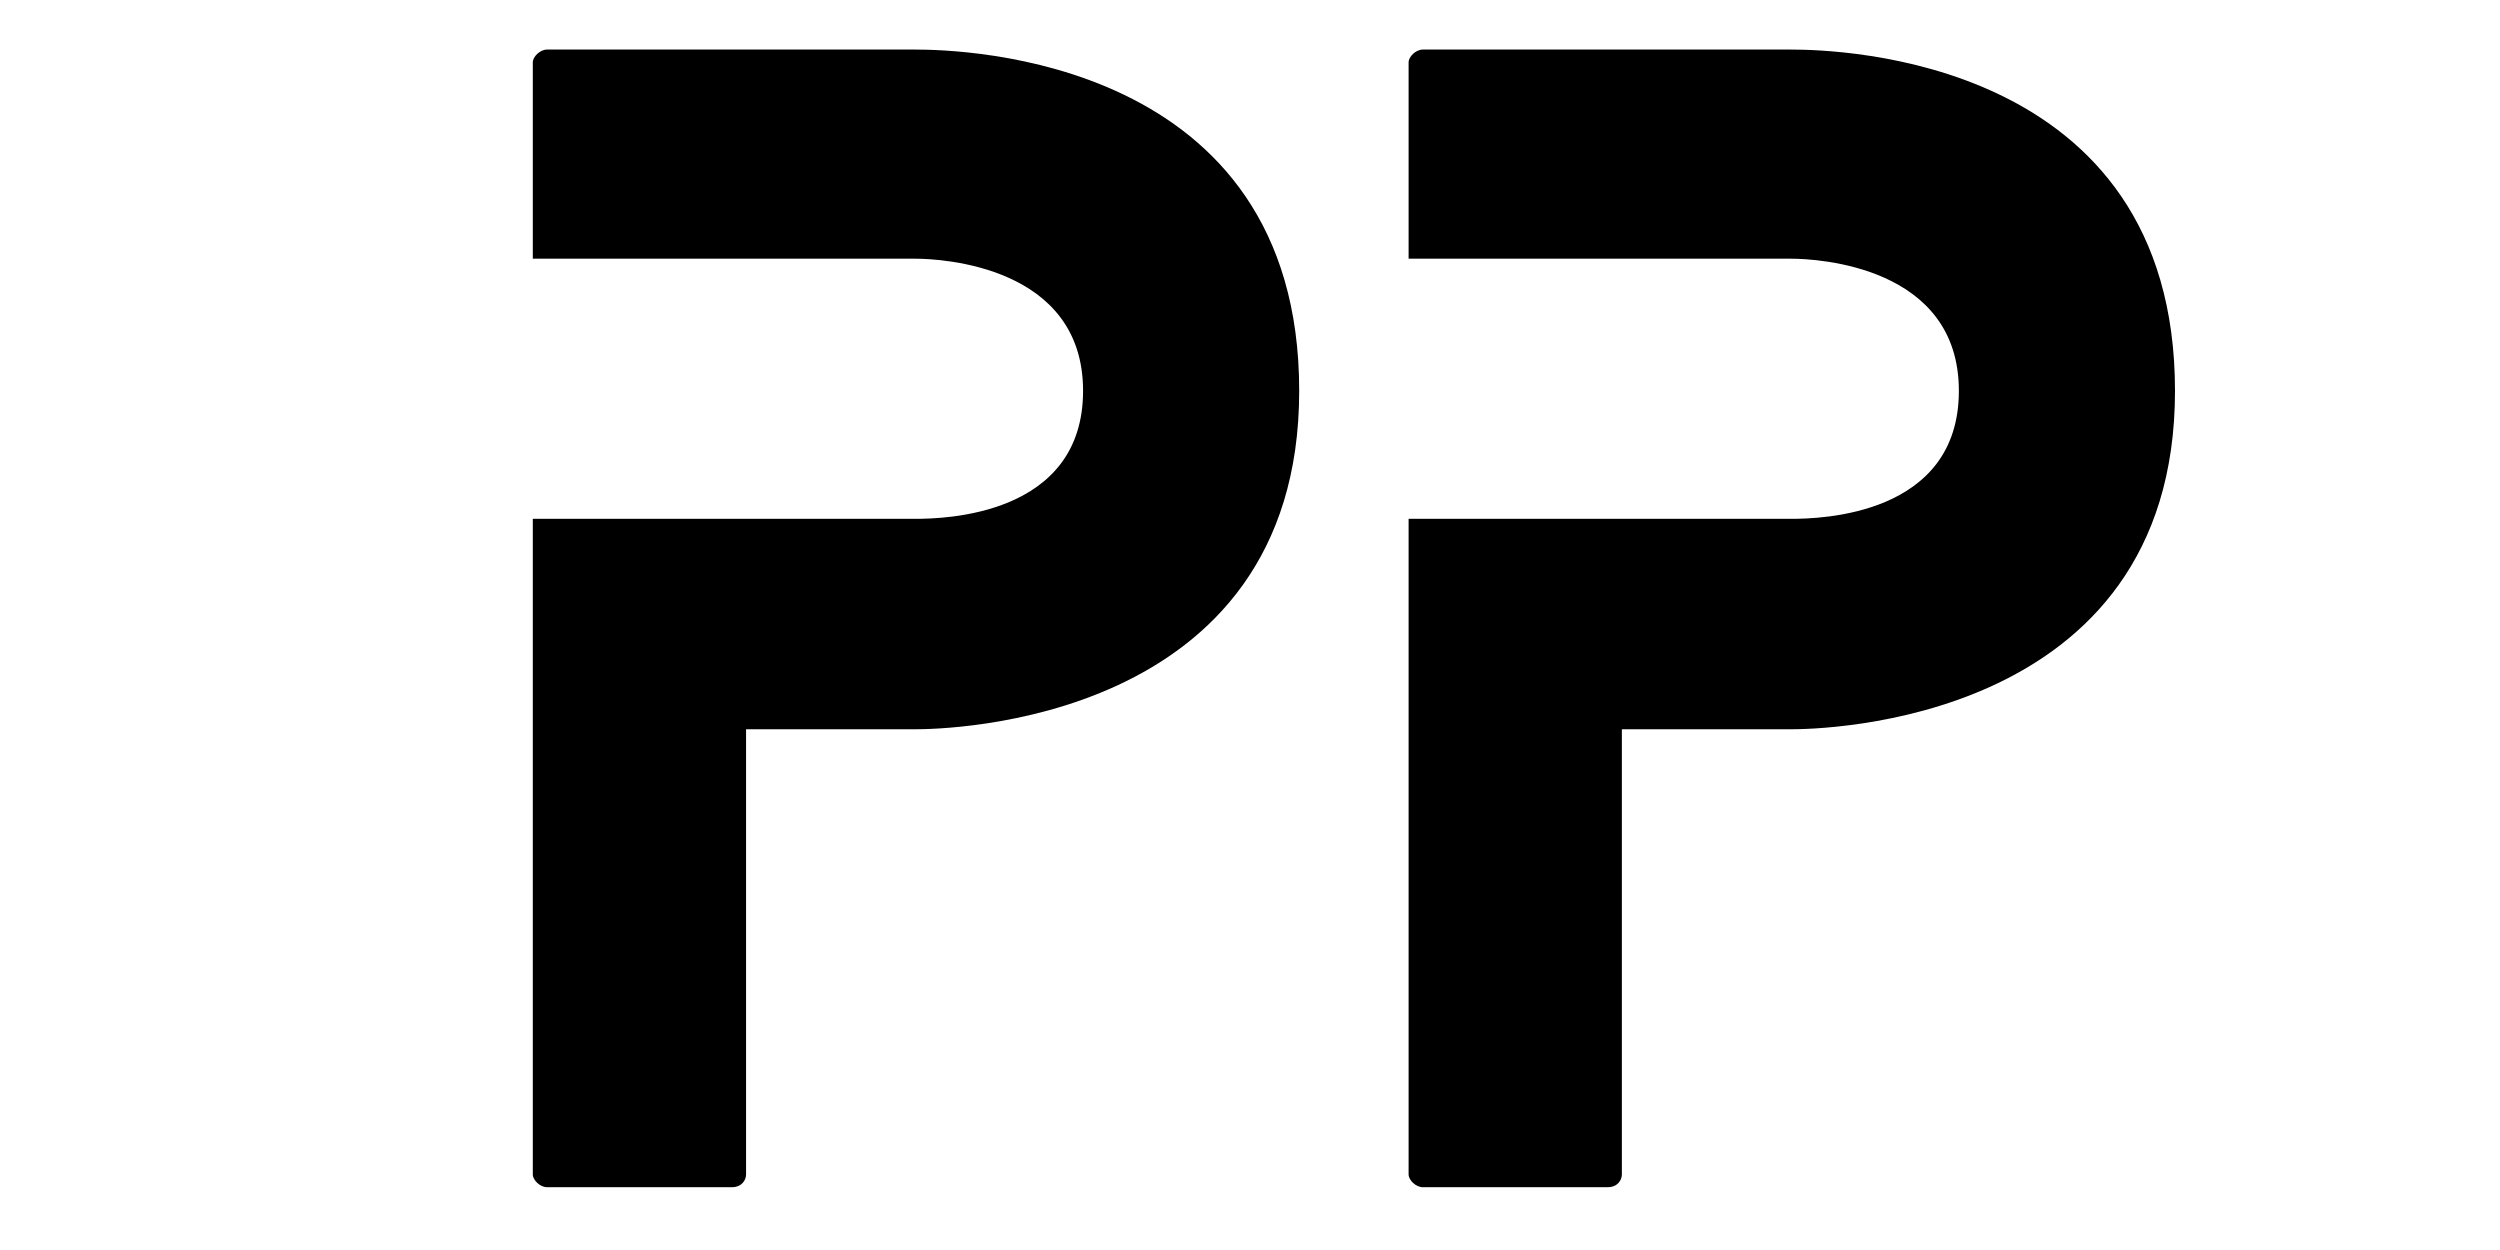 <svg xmlns="http://www.w3.org/2000/svg" xmlns:xlink="http://www.w3.org/1999/xlink" width="100" zoomAndPan="magnify" viewBox="0 0 75 37.5" height="50" preserveAspectRatio="xMidYMid meet" version="1.0"><defs><g/></defs><g fill="#000000" fill-opacity="1"><g transform="translate(15.984, 35.616)"><g><path d="M 11.477 -34.129 L 0.426 -34.129 C 0.215 -34.129 0 -33.914 0 -33.746 L 0 -27.855 L 11.477 -27.855 C 12.242 -27.855 16.508 -27.645 16.508 -23.891 C 16.508 -20.137 12.328 -20.051 11.477 -20.051 L 0 -20.051 L 0 -0.383 C 0 -0.215 0.215 0 0.426 0 L 5.973 0 C 6.27 0 6.398 -0.215 6.398 -0.383 L 6.398 -13.738 L 11.477 -13.738 C 12.285 -13.738 22.992 -13.863 22.992 -23.891 C 22.992 -33.914 12.84 -34.129 11.477 -34.129 Z M 11.477 -34.129 "/></g></g></g><g fill="#000000" fill-opacity="1"><g transform="translate(42.258, 35.616)"><g><path d="M 11.477 -34.129 L 0.426 -34.129 C 0.215 -34.129 0 -33.914 0 -33.746 L 0 -27.855 L 11.477 -27.855 C 12.242 -27.855 16.508 -27.645 16.508 -23.891 C 16.508 -20.137 12.328 -20.051 11.477 -20.051 L 0 -20.051 L 0 -0.383 C 0 -0.215 0.215 0 0.426 0 L 5.973 0 C 6.27 0 6.398 -0.215 6.398 -0.383 L 6.398 -13.738 L 11.477 -13.738 C 12.285 -13.738 22.992 -13.863 22.992 -23.891 C 22.992 -33.914 12.84 -34.129 11.477 -34.129 Z M 11.477 -34.129 "/></g></g></g></svg>